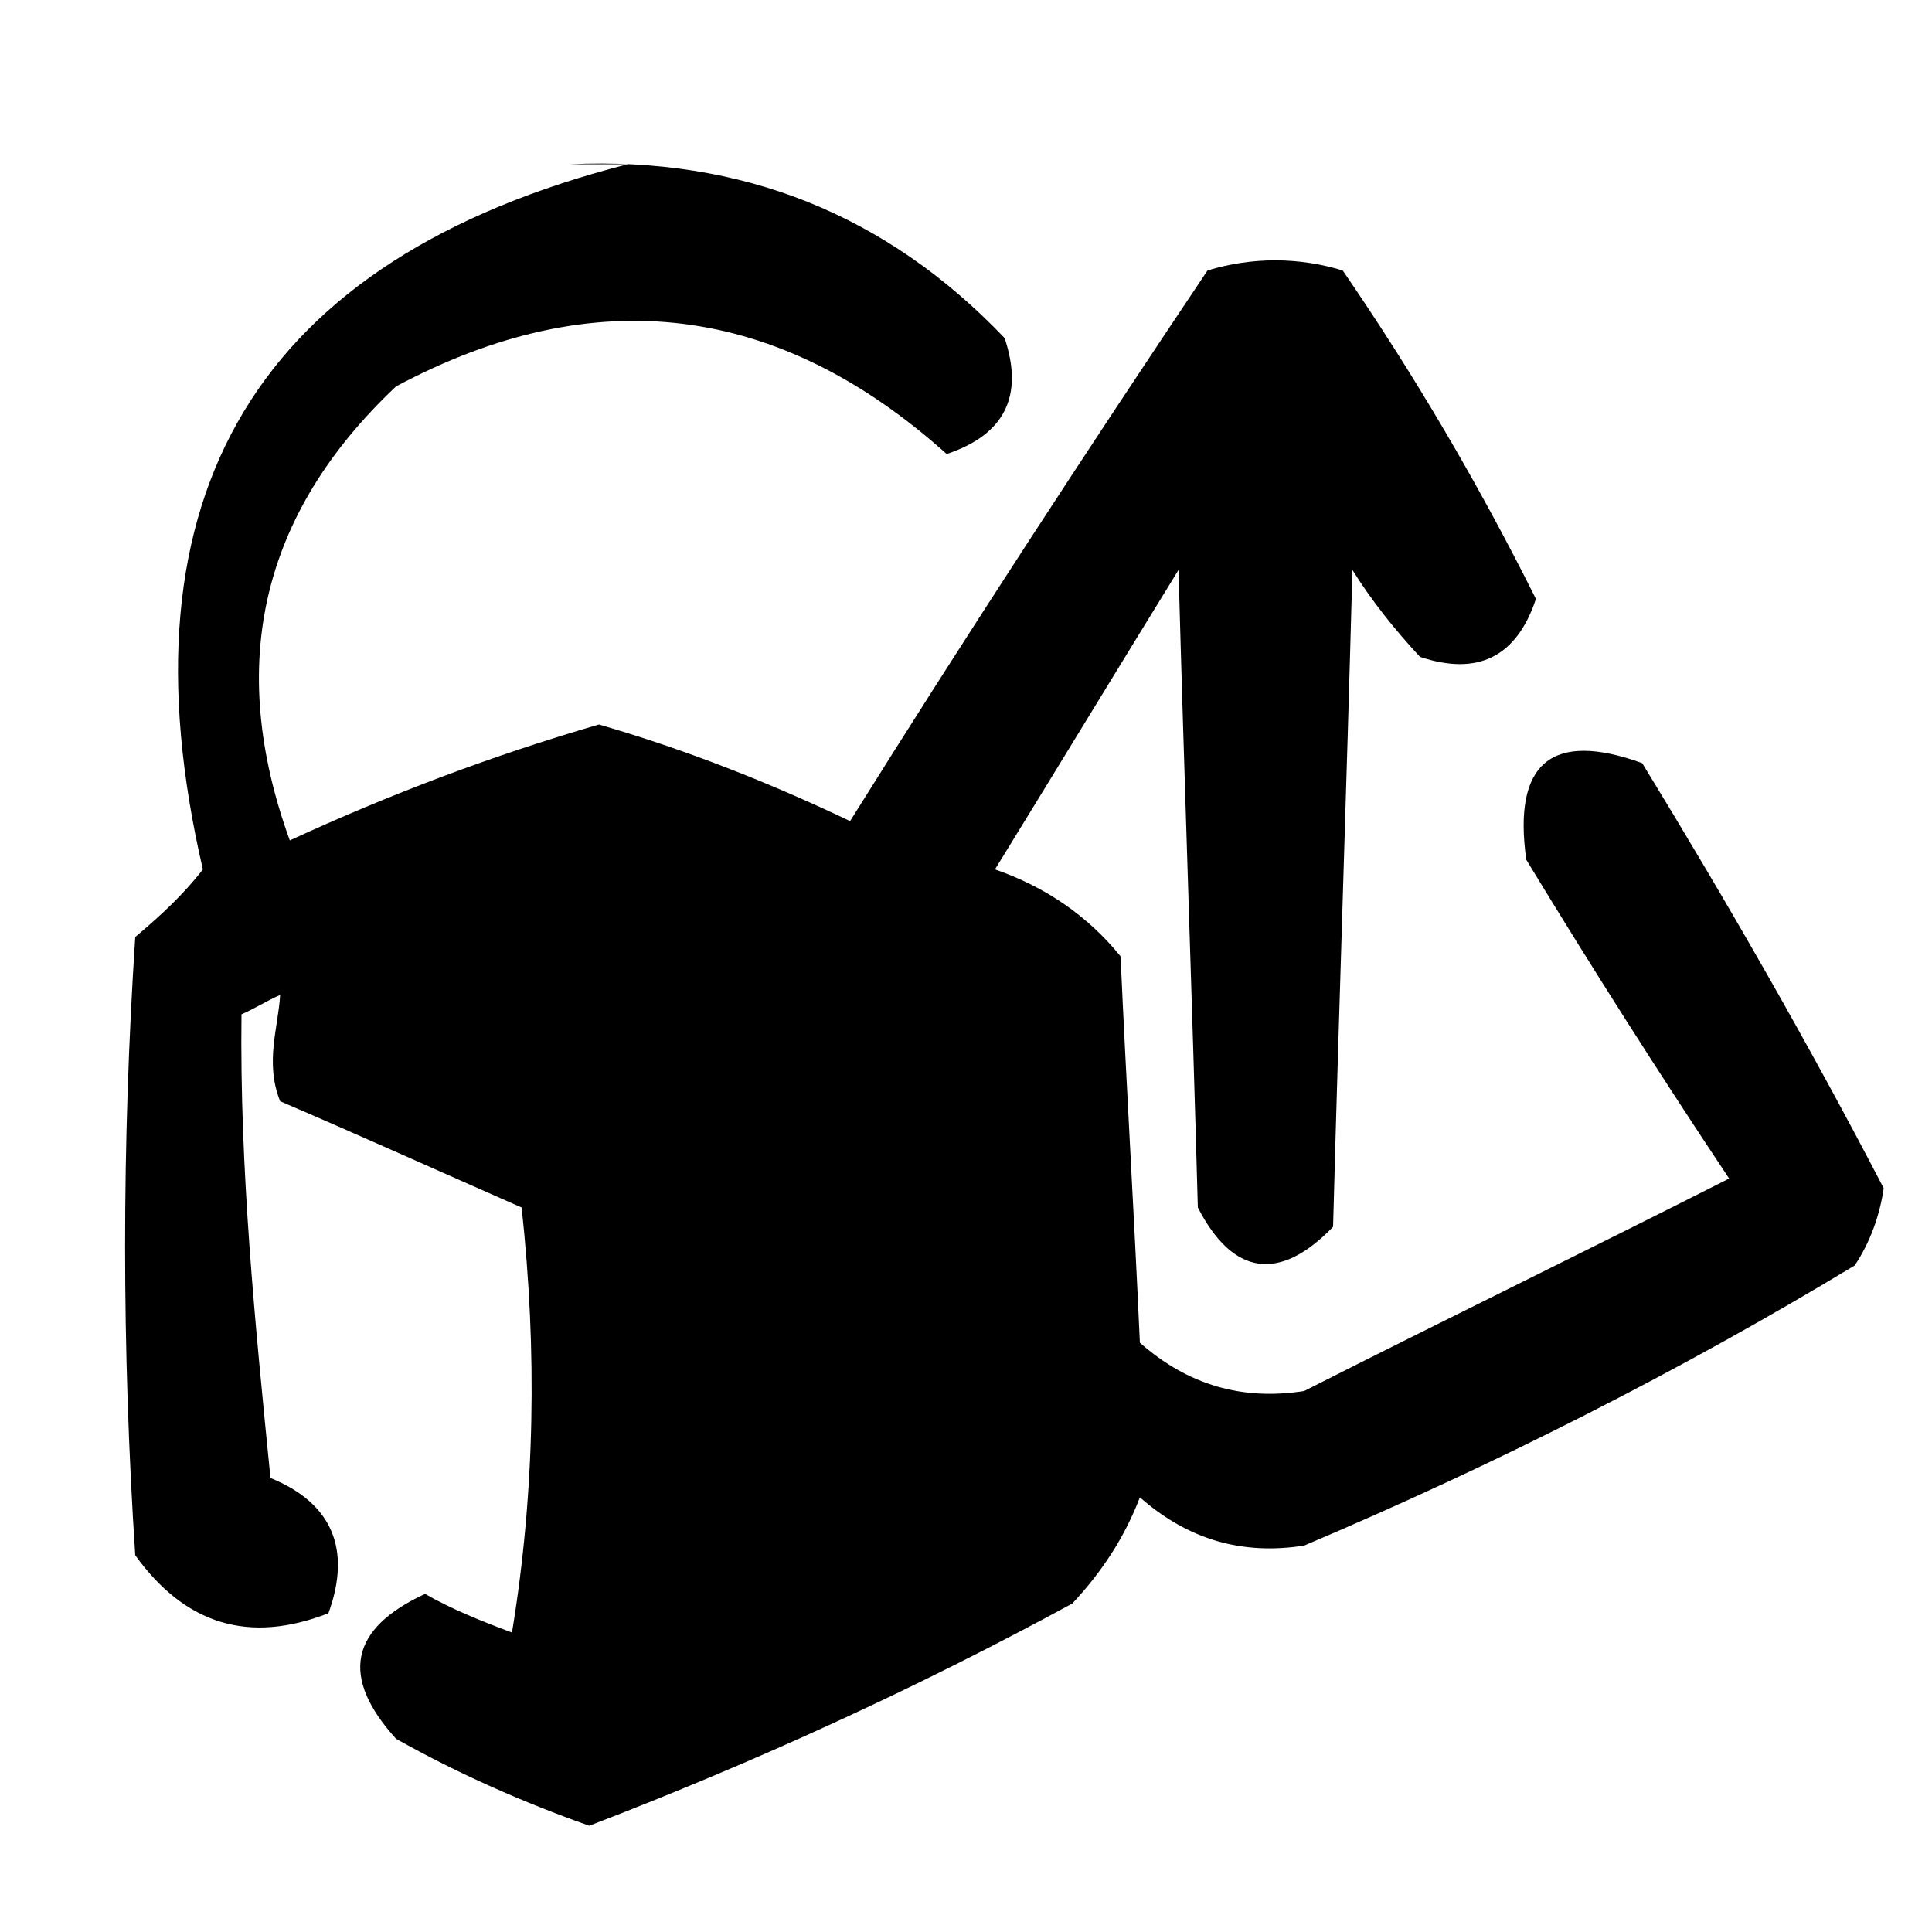 <svg xmlns="http://www.w3.org/2000/svg" viewBox="0 0 100 100" width="30" height="30">
  <path fill="#000000" d="M29.5 8.5c8.9-.4 16.4 2.6 22.5 9 1 3-0 5-3 6-8.7-7.8-18.2-9-28.5-3.5-7 6.6-8.8 14.4-5.5 23.5 5.2-2.4 10.5-4.4 16-6 4.5 1.3 8.8 3 13 5 6-9.6 12.2-19.1 18.5-28.5 2.3-.7 4.7-.7 7 0 3.7 5.4 7 11 10 17-1 3-3 4-6 3-1.3-1.4-2.5-2.9-3.5-4.5-.3 11.3-.7 22.7-1 34-2.8 2.9-5.2 2.5-7-1-.3-11-.7-22-1-33-3.2 5.2-6.3 10.3-9.5 15.5 2.6.9 4.8 2.4 6.5 4.5.3 6.7.7 13.3 1 20 2.5 2.2 5.3 3 8.5 2.5 7.3-3.7 14.7-7.3 22-11-3.6-5.4-7.1-10.9-10.5-16.5-.7-5 1.3-6.7 6-5 4.4 7.2 8.6 14.5 12.5 22-.2 1.4-.7 2.8-1.5 4-9.1 5.5-18.6 10.3-28.5 14.5-3.2.5-6-.3-8.5-2.5-.8 2.1-2 3.9-3.5 5.5-8.1 4.4-16.4 8.2-25 11.5-3.4-1.2-6.8-2.7-10-4.5-2.9-3.2-2.4-5.7 1.5-7.5 1.4.8 2.9 1.4 4.5 2 1.2-7.3 1.3-14.6.5-22-4.1-1.8-8.3-3.7-12.5-5.5-.8-2-.1-3.8 0-5.5-.7.3-1.3.7-2 1-.1 8 .7 16 1.5 24 3.2 1.3 4.2 3.7 3 7-4.1 1.6-7.4.6-10-3-.7-10.7-.7-21.3 0-32 1.3-1.1 2.5-2.2 3.5-3.5-4.5-19.4 2.8-31.6 22-36.5zm-1 37c5.2.8 10.2 2.3 15 4.5-4.6 3.1-9.6 4.8-15 5-3.5-1.2-6.8-2.7-10-4.5 3.4-1.7 6.7-3.4 10-5zm22 10c1.2 6.8 1.3 13.8.5 21-5.1 2.8-10.3 5.5-15.5 8-1.2-7.3-1.3-14.6-.5-22 5.2-2.4 10.4-4.8 15.5-7z"/>
</svg>